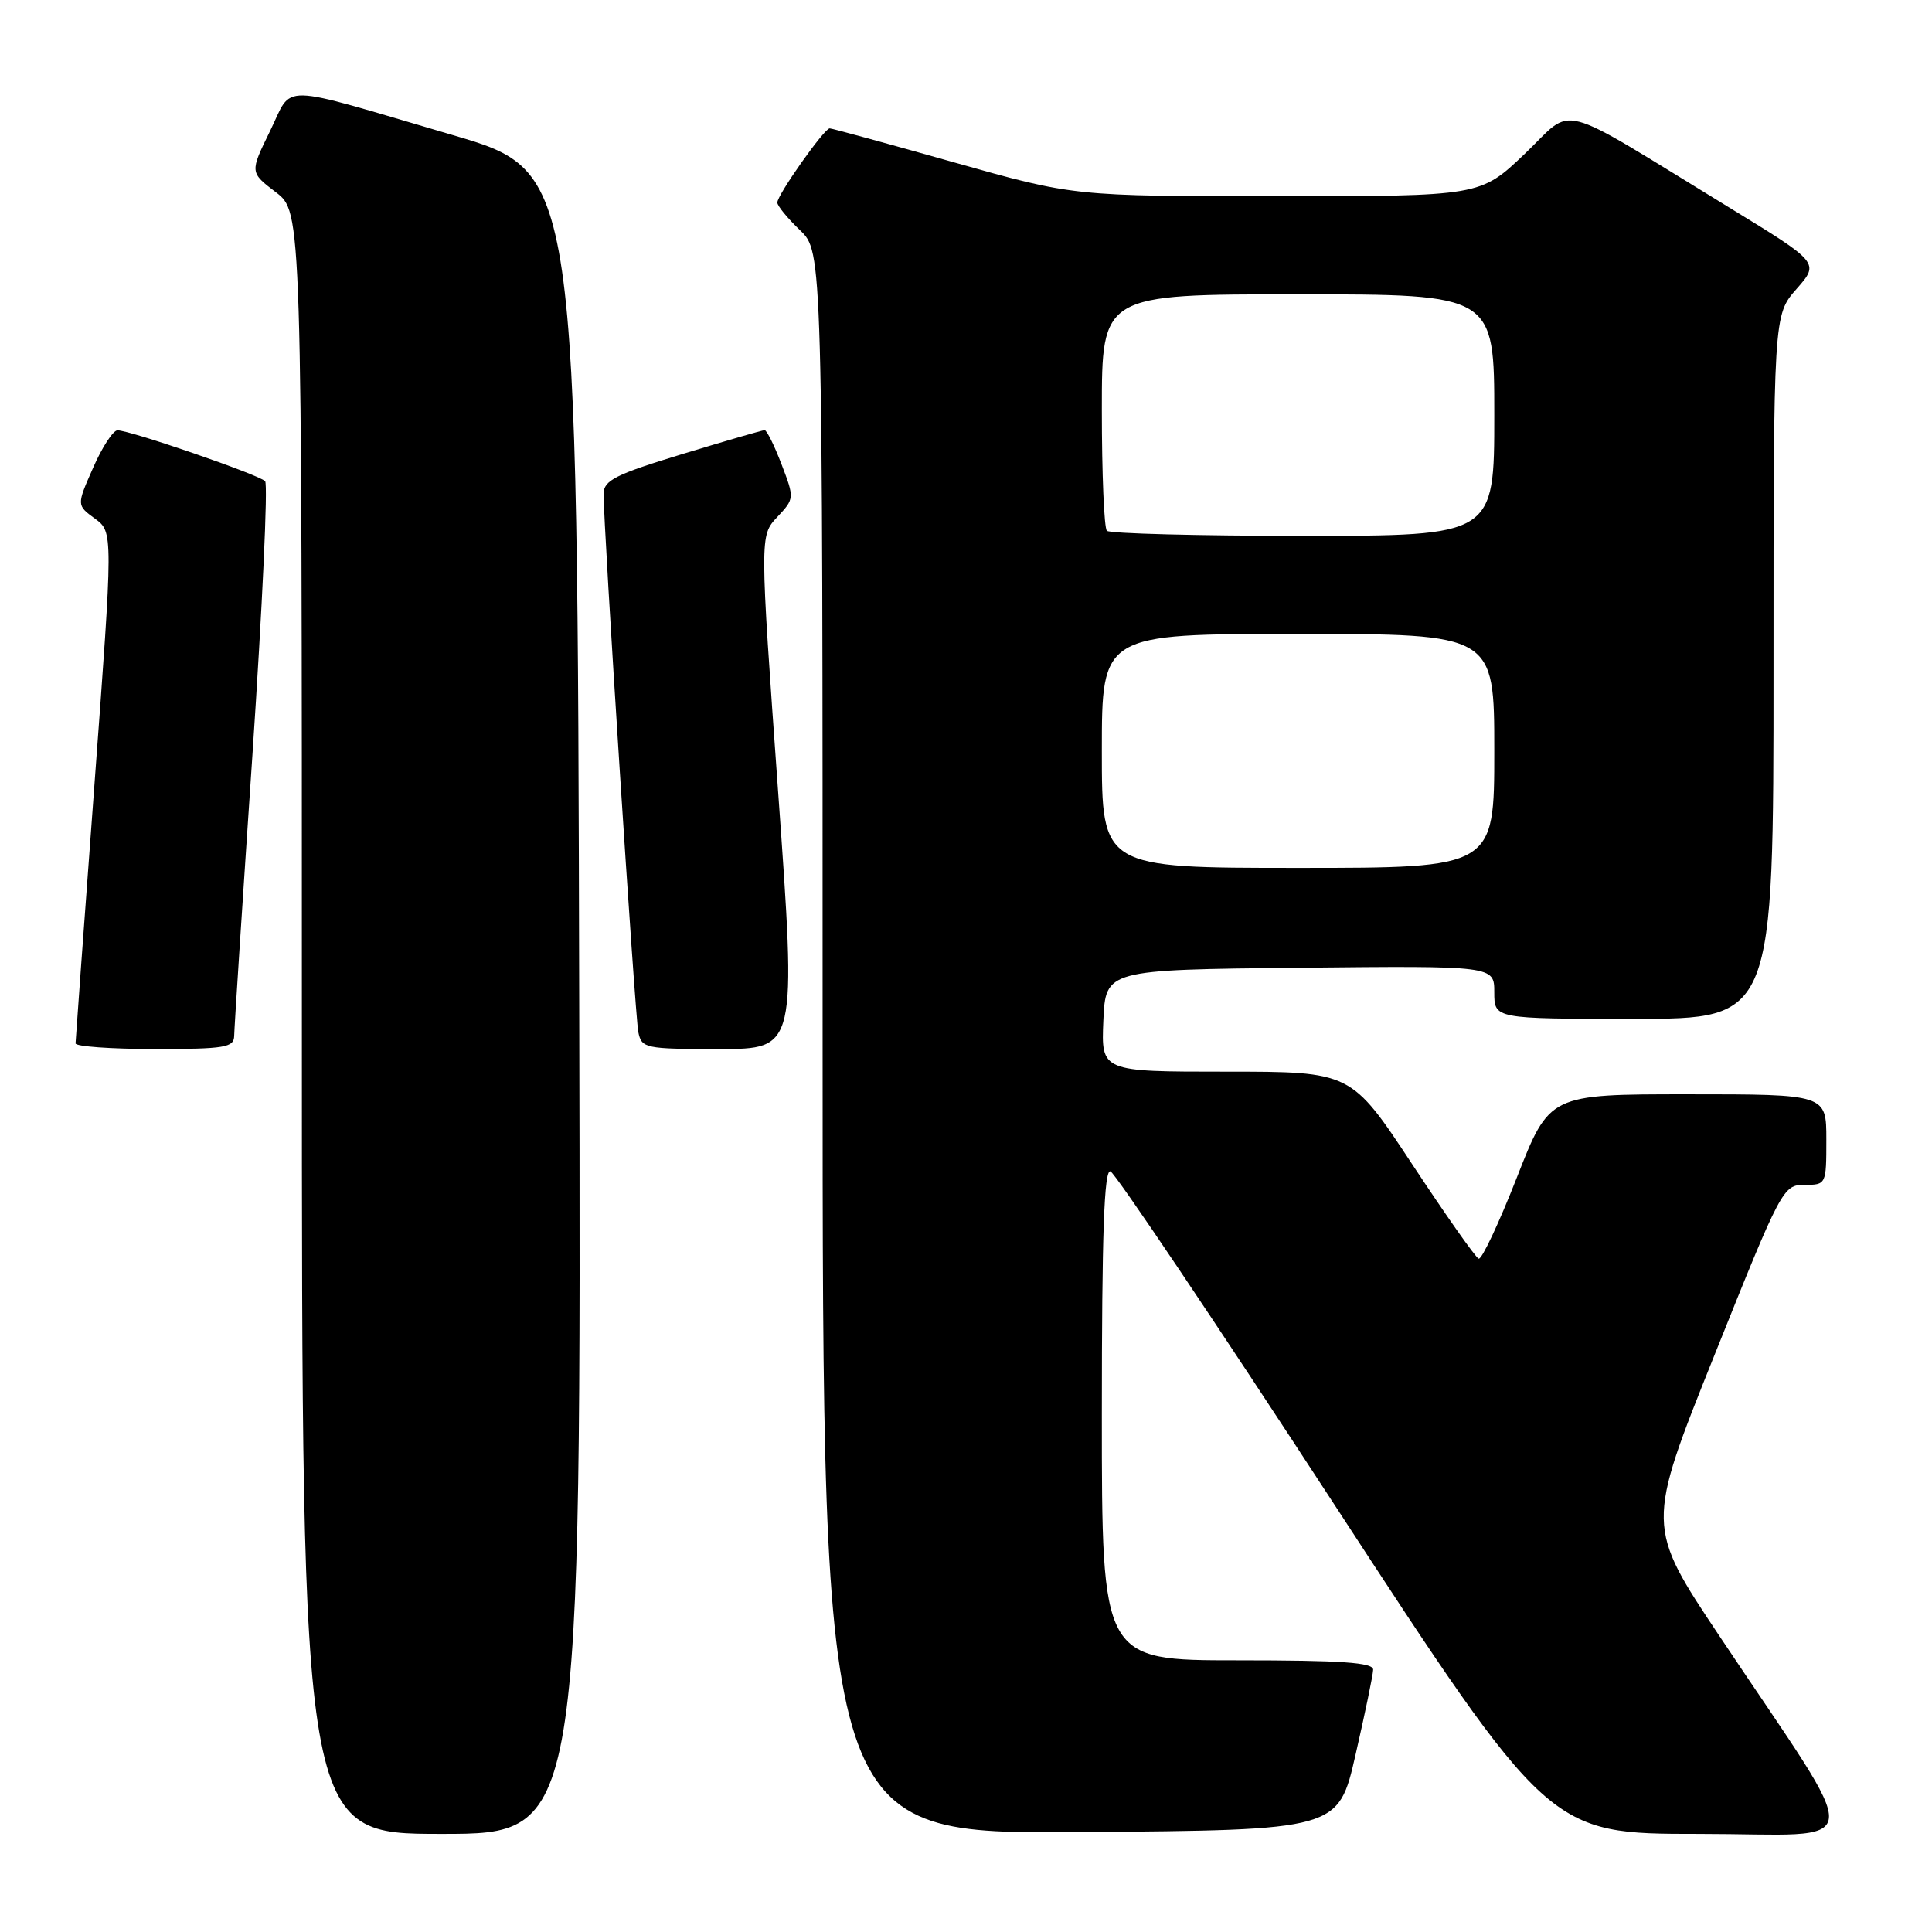<?xml version="1.0" encoding="UTF-8" standalone="no"?>
<!DOCTYPE svg PUBLIC "-//W3C//DTD SVG 1.1//EN" "http://www.w3.org/Graphics/SVG/1.1/DTD/svg11.dtd" >
<svg xmlns="http://www.w3.org/2000/svg" xmlns:xlink="http://www.w3.org/1999/xlink" version="1.1" viewBox="0 0 256 256">
 <g >
 <path fill="currentColor"
d=" M 76.75 132.87 C 76.50 22.74 76.50 22.74 60.00 17.90 C 36.32 10.96 38.90 11.01 35.77 17.39 C 33.10 22.84 33.10 22.84 36.55 25.47 C 40.00 28.10 40.00 28.10 40.00 135.55 C 40.00 243.00 40.00 243.00 58.50 243.00 C 77.01 243.00 77.01 243.00 76.75 132.87 Z  M 179.62 232.50 C 180.88 227.00 181.93 221.94 181.95 221.25 C 181.99 220.29 177.76 220.00 164.00 220.00 C 146.00 220.00 146.00 220.00 146.00 187.42 C 146.00 163.52 146.30 154.93 147.14 155.21 C 147.76 155.42 161.10 175.26 176.77 199.30 C 205.27 243.00 205.27 243.00 225.12 243.00 C 247.79 243.00 247.45 246.18 227.88 216.85 C 218.10 202.20 218.10 202.20 227.16 179.60 C 236.04 157.43 236.27 157.00 239.11 157.00 C 241.98 157.00 242.00 156.95 242.00 151.00 C 242.00 145.00 242.00 145.00 223.66 145.00 C 205.31 145.00 205.31 145.00 200.99 156.03 C 198.61 162.09 196.34 166.93 195.93 166.78 C 195.52 166.63 191.56 160.99 187.11 154.25 C 179.03 142.00 179.03 142.00 162.47 142.00 C 145.91 142.00 145.91 142.00 146.20 135.25 C 146.50 128.50 146.50 128.50 172.25 128.23 C 198.00 127.97 198.00 127.97 198.00 131.48 C 198.00 135.00 198.00 135.00 216.50 135.00 C 235.00 135.00 235.00 135.00 235.00 88.38 C 235.00 41.76 235.00 41.76 238.05 38.29 C 241.10 34.82 241.10 34.82 229.10 27.48 C 205.64 13.14 208.77 13.96 202.04 20.38 C 196.15 26.00 196.15 26.00 169.22 26.00 C 142.30 26.00 142.30 26.00 126.40 21.51 C 117.65 19.04 110.25 17.01 109.94 17.01 C 109.22 17.00 103.00 25.81 103.00 26.84 C 103.00 27.27 104.35 28.92 106.00 30.50 C 109.00 33.37 109.00 33.37 109.00 138.20 C 109.00 243.03 109.00 243.03 143.17 242.76 C 177.34 242.50 177.34 242.50 179.62 232.50 Z  M 31.03 137.25 C 31.04 136.29 32.13 119.53 33.45 100.00 C 34.76 80.47 35.52 64.17 35.13 63.76 C 34.30 62.89 17.14 56.99 15.56 57.02 C 14.98 57.04 13.52 59.27 12.33 62.00 C 10.15 66.94 10.15 66.94 12.58 68.72 C 15.00 70.50 15.00 70.50 12.51 104.00 C 11.14 122.43 10.02 137.84 10.01 138.25 C 10.00 138.66 14.72 139.00 20.50 139.00 C 29.82 139.00 31.00 138.80 31.03 137.25 Z  M 103.11 104.99 C 100.67 70.99 100.67 70.99 102.98 68.52 C 105.27 66.08 105.28 66.02 103.56 61.53 C 102.61 59.04 101.60 57.00 101.32 57.00 C 101.04 57.00 96.12 58.43 90.40 60.17 C 81.57 62.86 80.00 63.65 79.98 65.42 C 79.95 69.59 84.14 134.57 84.58 136.75 C 85.02 138.91 85.46 139.00 95.29 139.00 C 105.55 139.00 105.55 139.00 103.11 104.99 Z  M 146.00 99.50 C 146.00 84.00 146.00 84.00 172.00 84.00 C 198.00 84.00 198.00 84.00 198.00 99.50 C 198.00 115.00 198.00 115.00 172.00 115.00 C 146.00 115.00 146.00 115.00 146.00 99.50 Z  M 146.67 70.33 C 146.30 69.97 146.00 62.77 146.00 54.33 C 146.00 39.00 146.00 39.00 172.00 39.00 C 198.00 39.00 198.00 39.00 198.00 55.00 C 198.00 71.00 198.00 71.00 172.67 71.00 C 158.73 71.00 147.03 70.70 146.67 70.33 Z "/>
</g>
</svg>